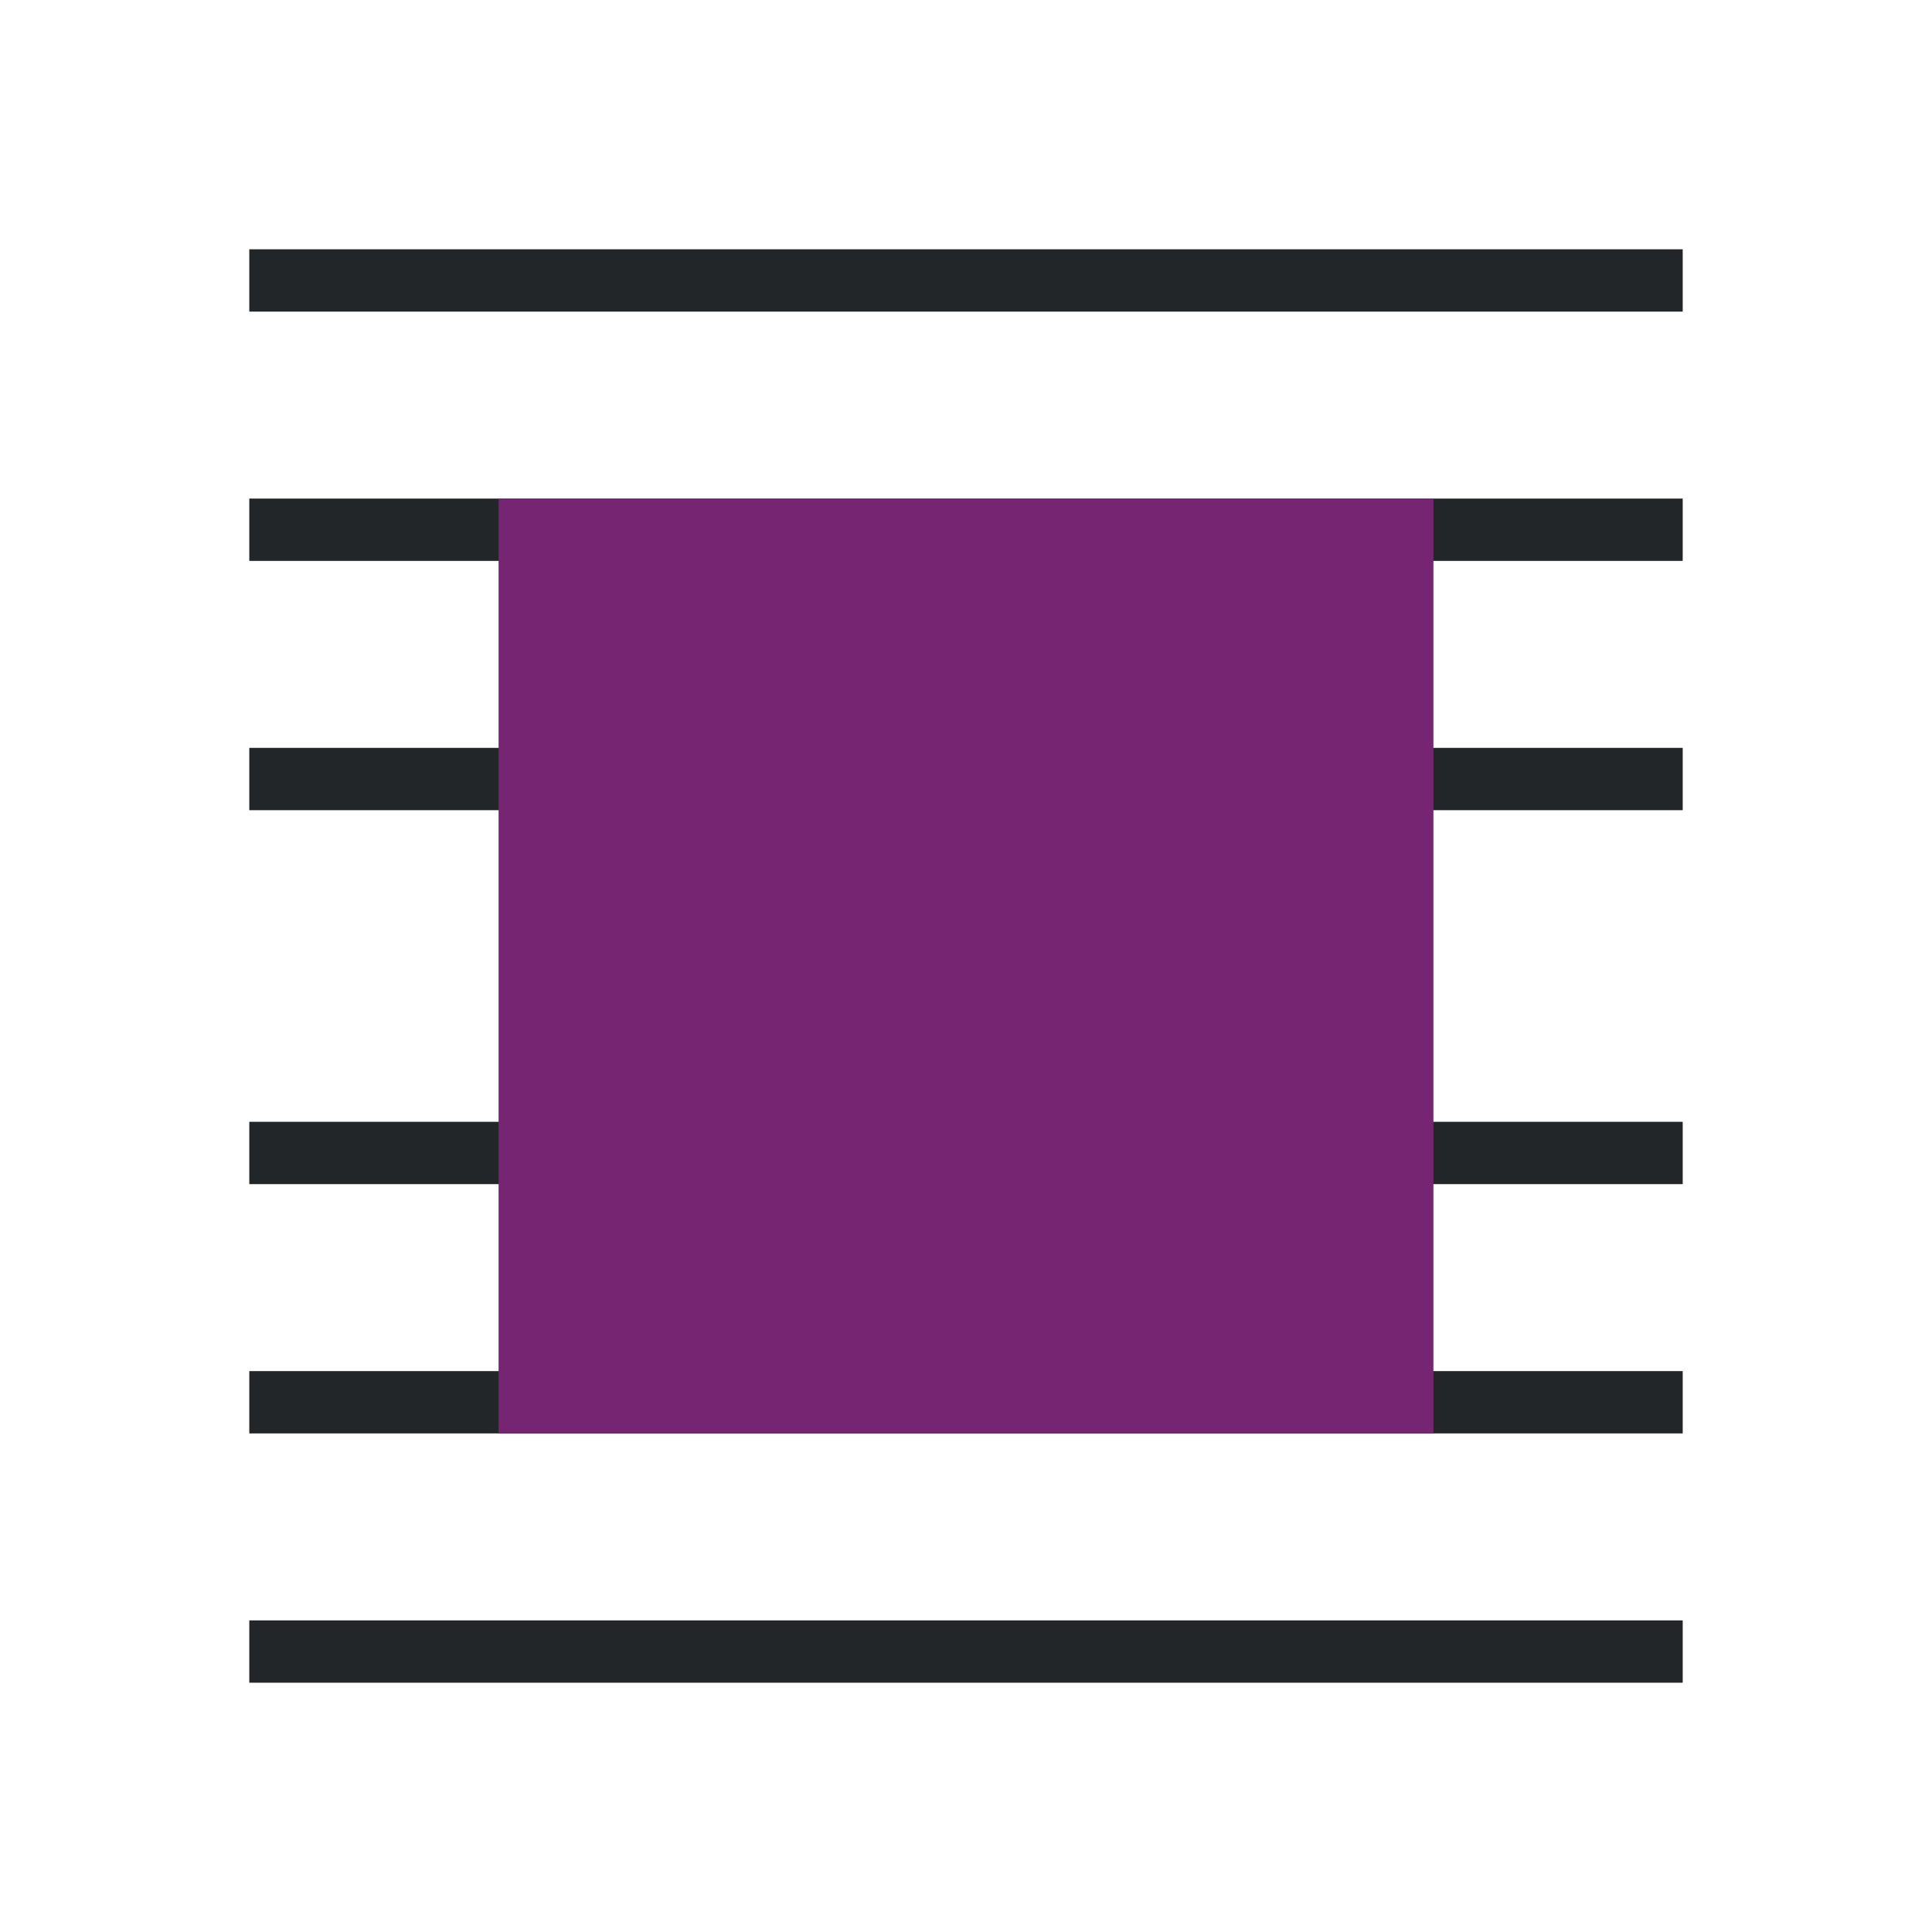 <svg viewBox="0 0 31 31" xmlns="http://www.w3.org/2000/svg"><g fill="#232629"><path d="m4 4v1h23v-1zm0 22v1h23v-1z"/><path d="m4 8h23v1h-23z"/><path d="m4 12h23v1h-23z"/><path d="m4 18h23v1h-23z"/><path d="m4 22h23v1h-23z"/></g><path d="m8 8v15h15v-15z" fill="#762572" stroke-width="1.071"/></svg>